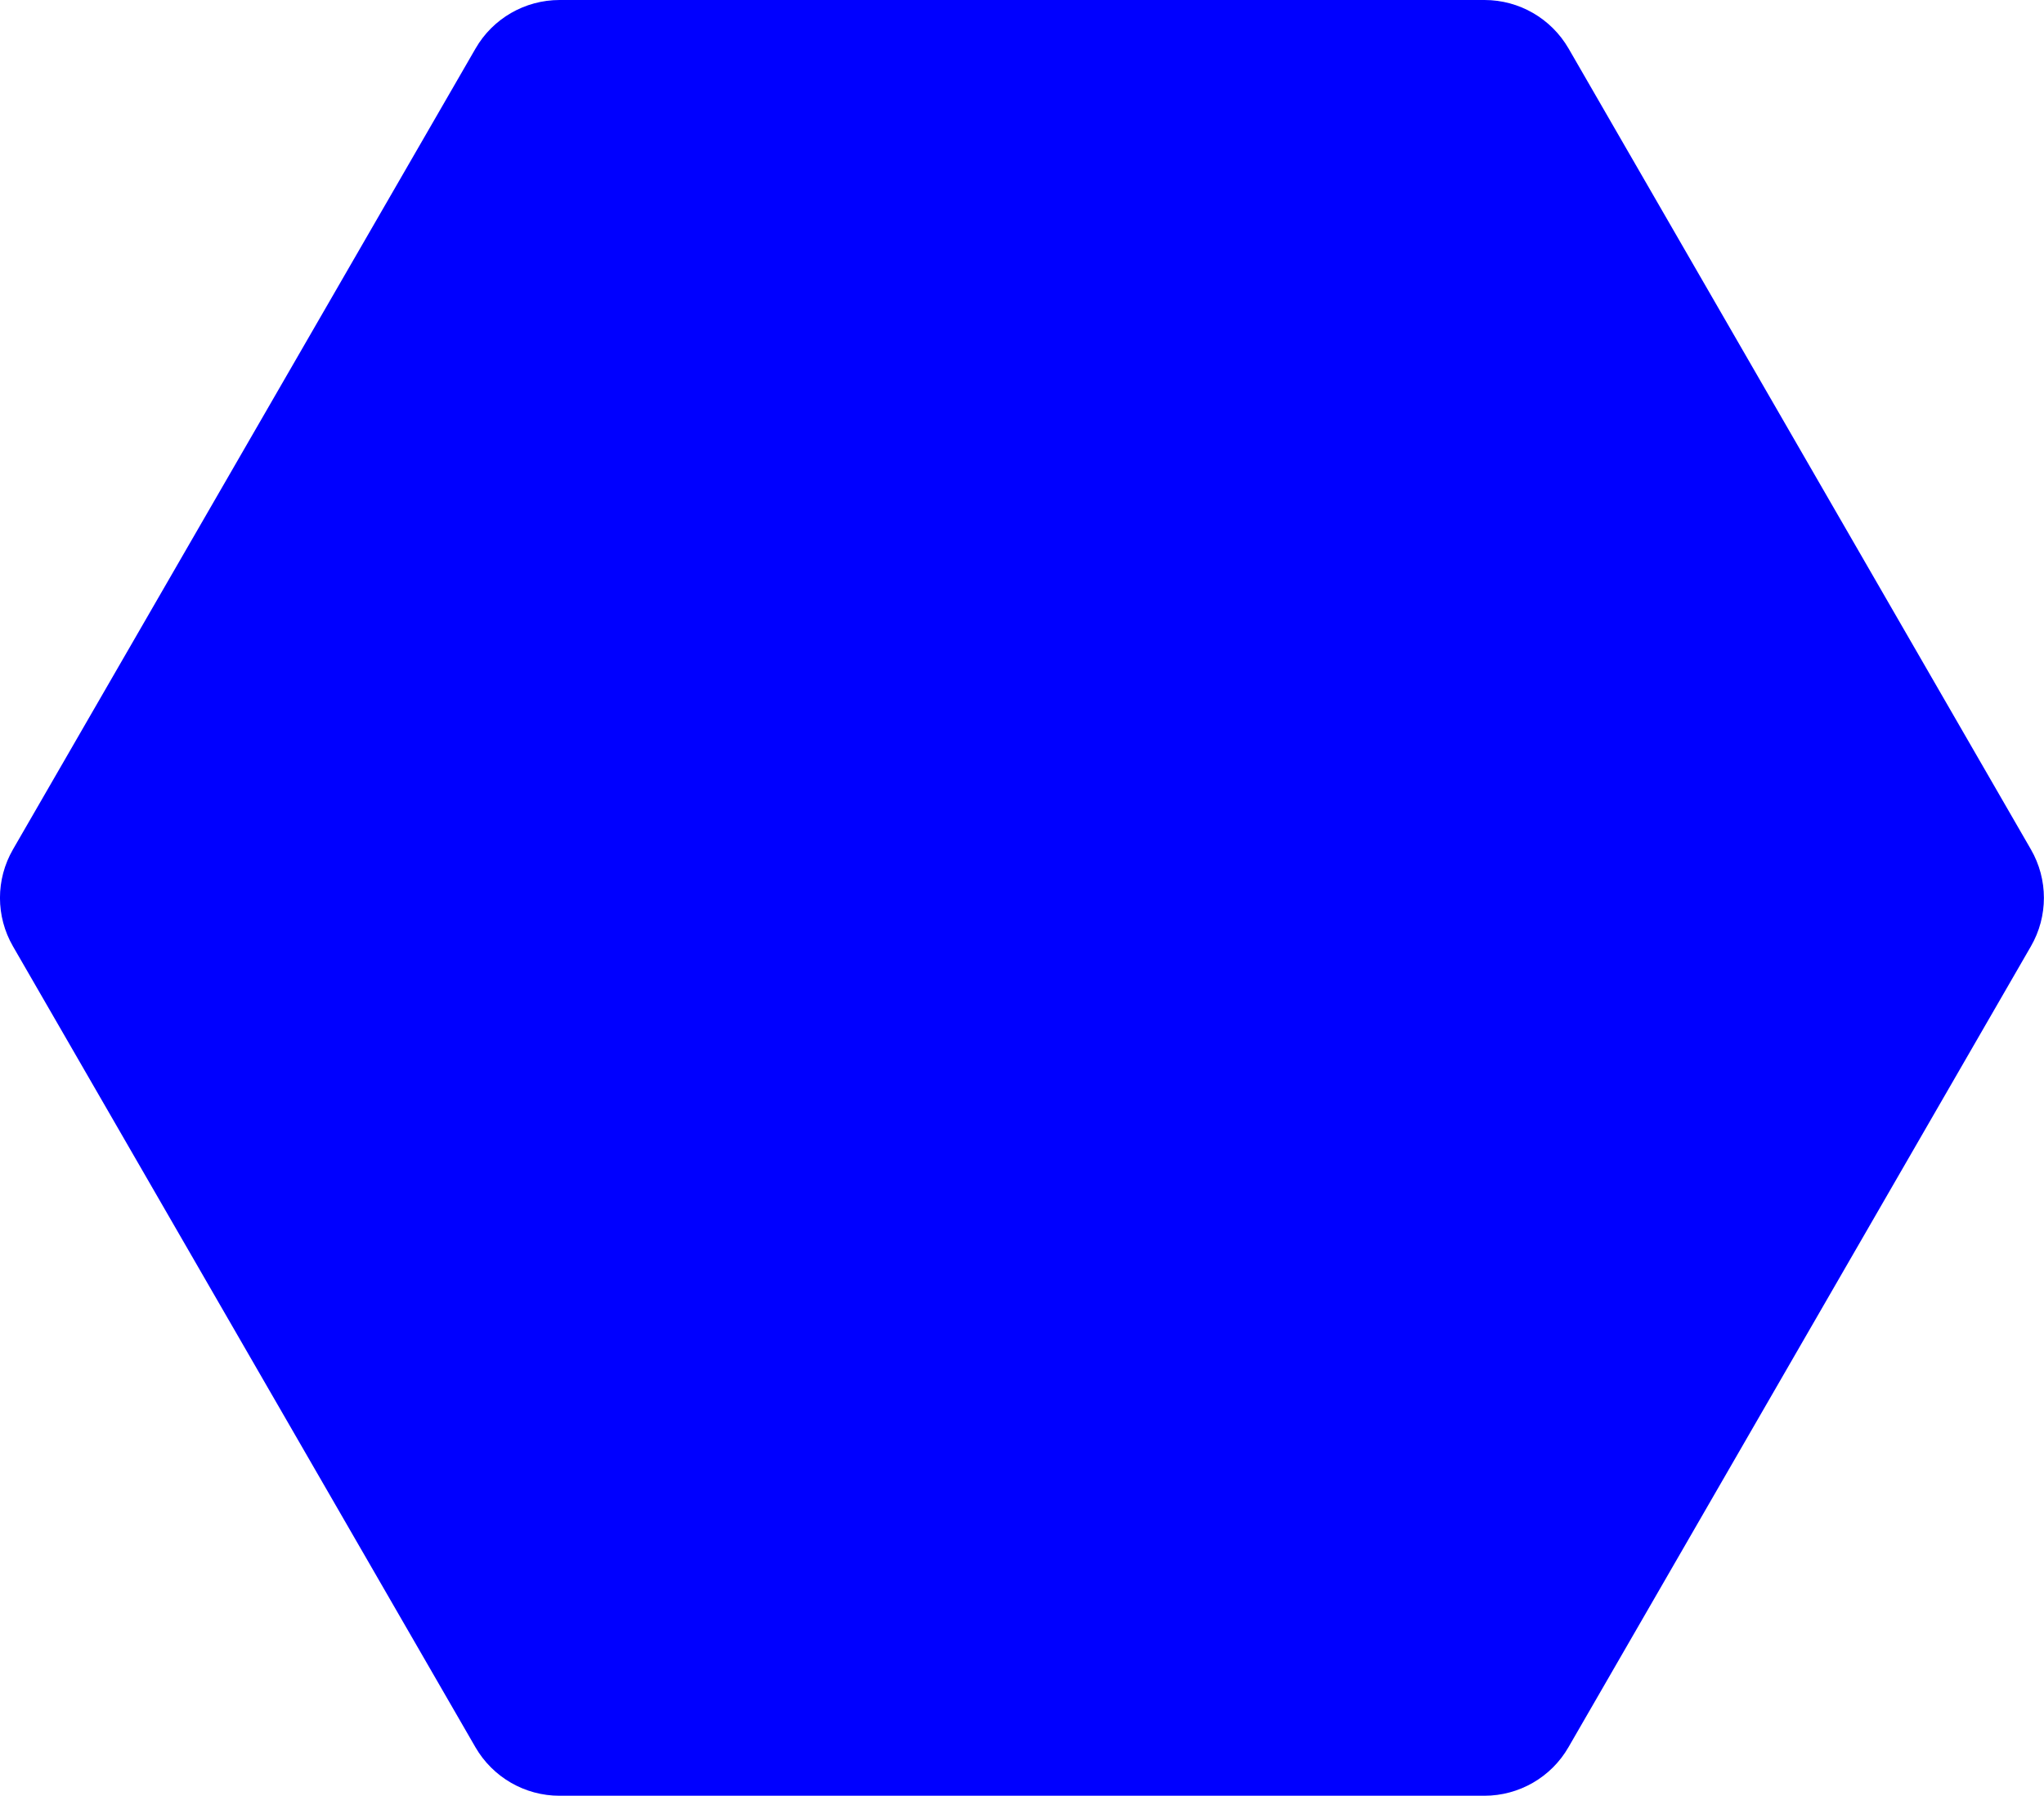 <?xml version="1.0" encoding="UTF-8"?><svg id="a" xmlns="http://www.w3.org/2000/svg" viewBox="0 0 167.98 147.61"><defs><style>.b{fill:blue;}</style></defs><path class="b" d="M121.99,0H45.99c-2.85,0-5.49,1.52-6.91,3.99L1.07,69.81c-1.43,2.47-1.43,5.51,0,7.98l38,65.82c1.43,2.47,4.06,3.99,6.91,3.99H121.99c2.85,0,5.49-1.52,6.91-3.99l38-65.82c1.43-2.47,1.43-5.51,0-7.98L128.91,3.99c-1.43-2.47-4.06-3.99-6.91-3.99Z"/></svg>